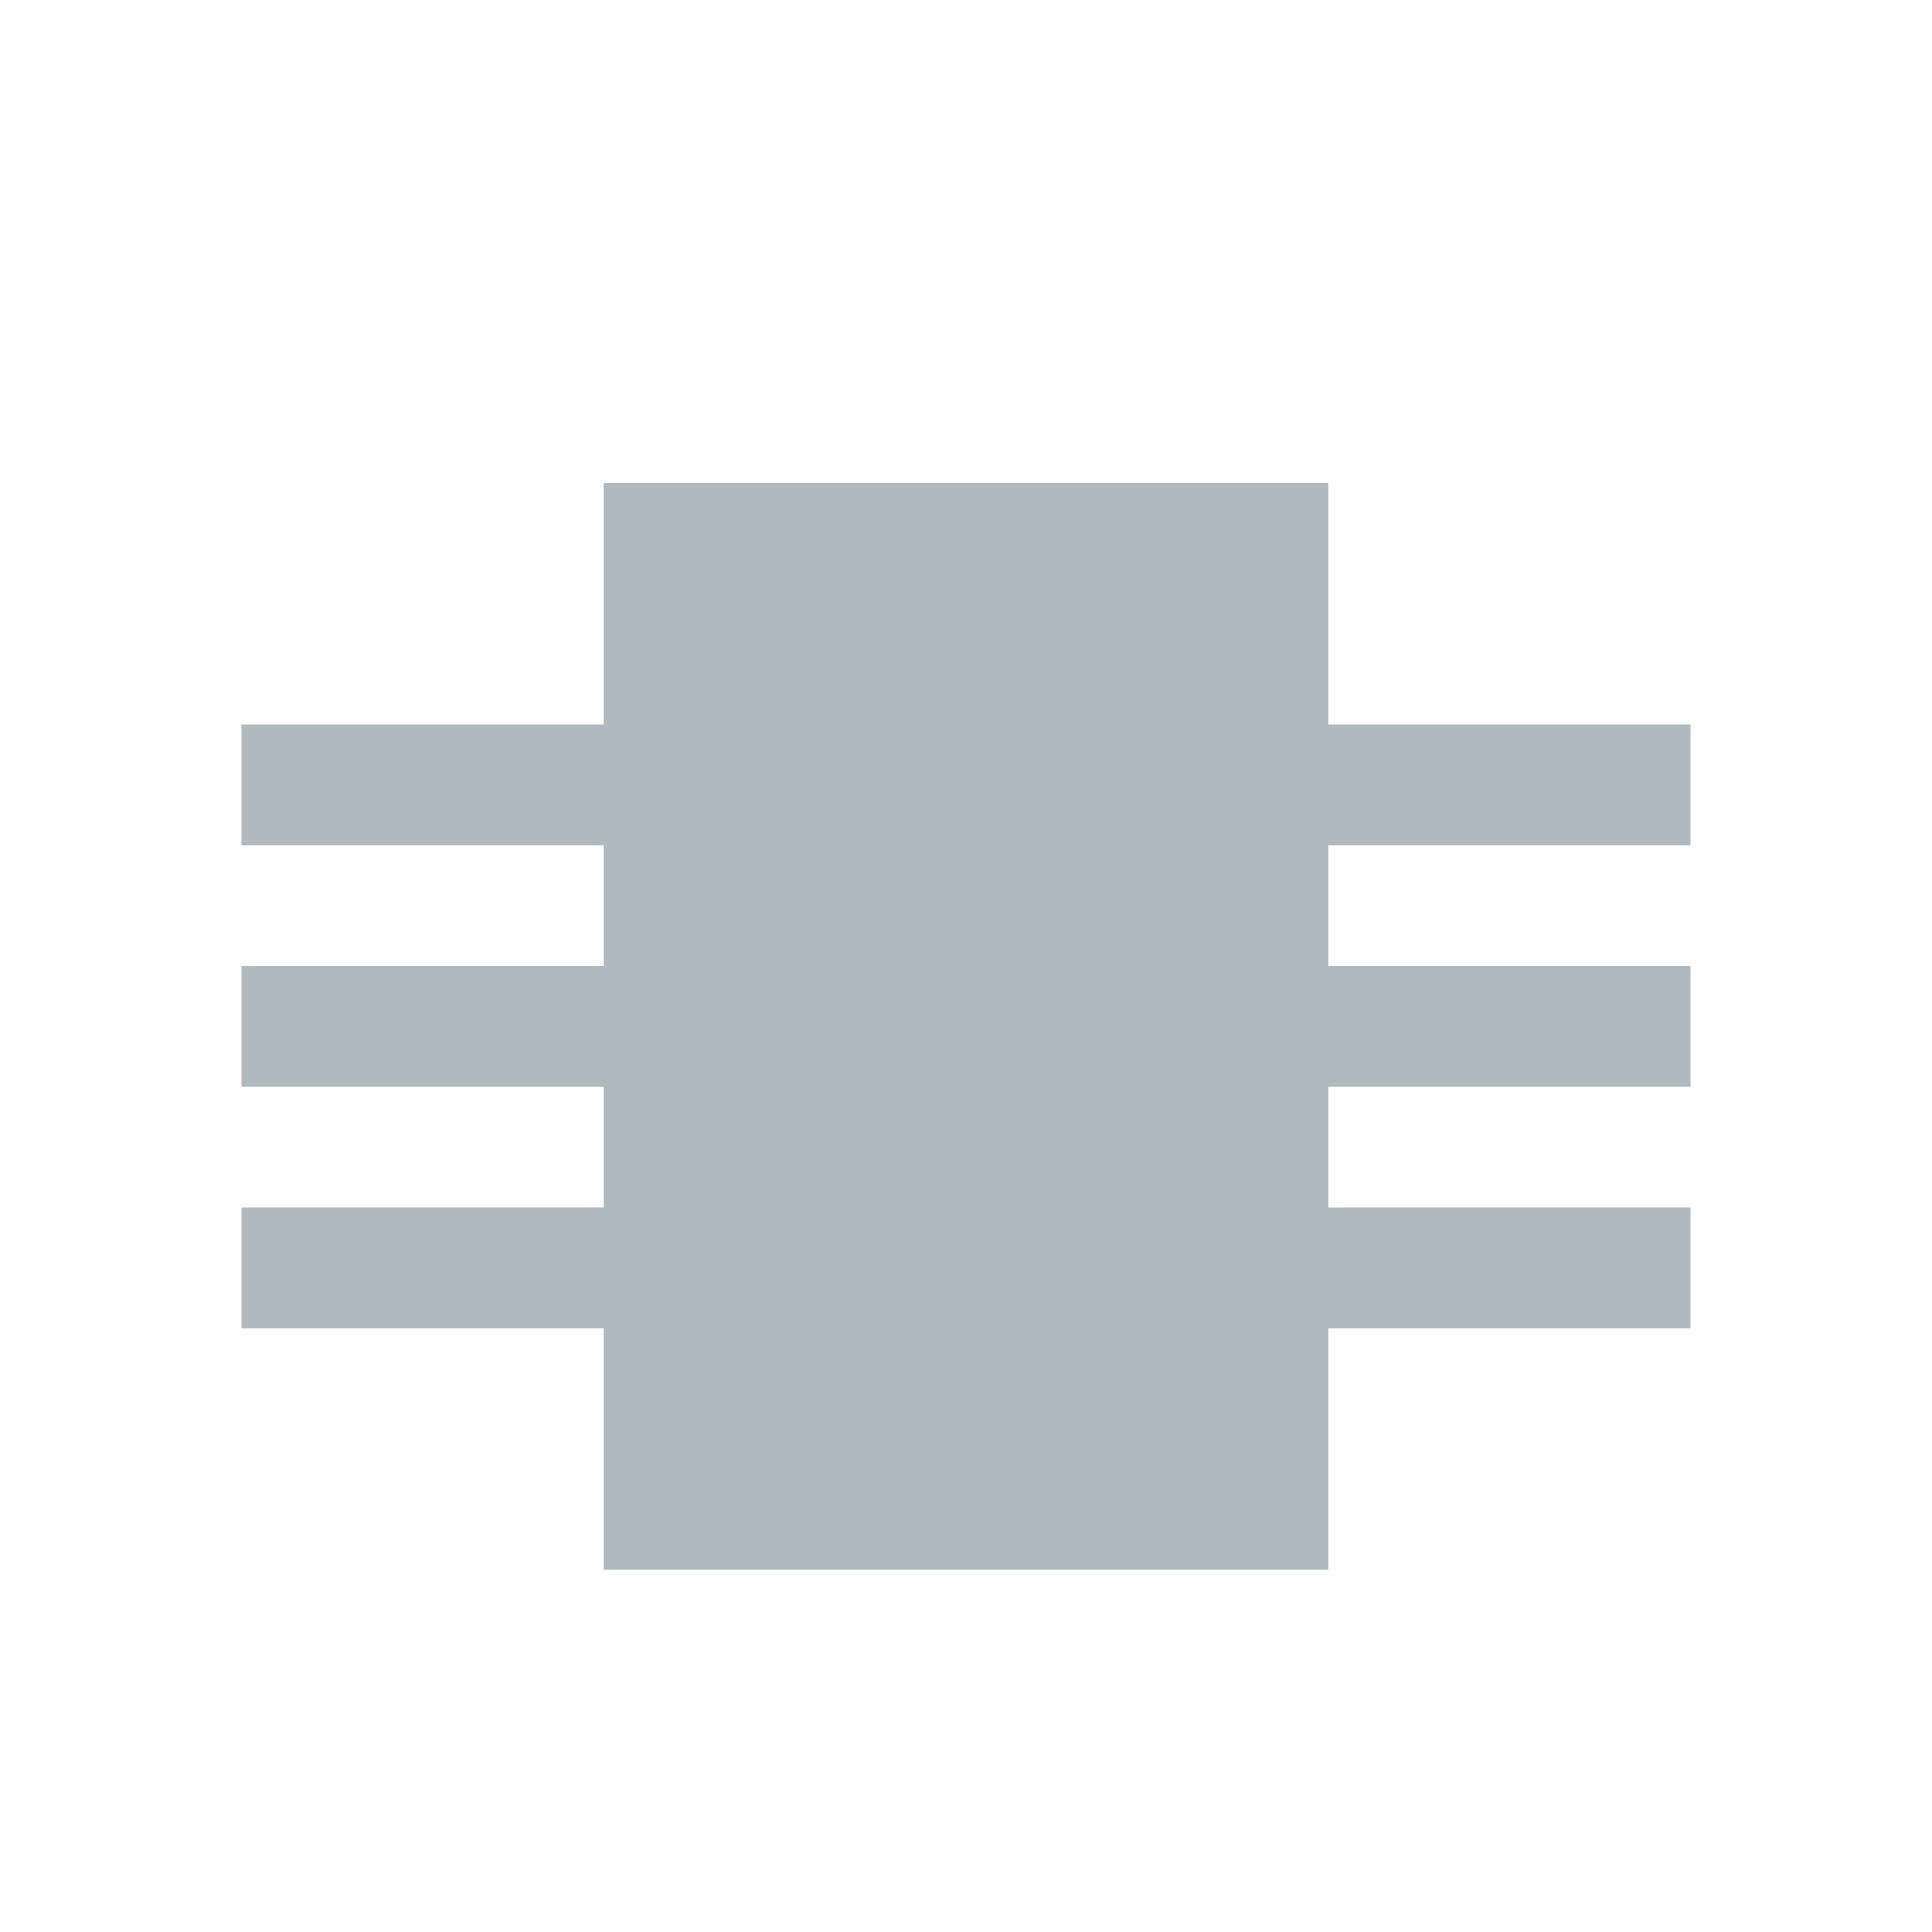 <svg width="16" height="16" viewBox="0 0 16 16" fill="none" xmlns="http://www.w3.org/2000/svg">
<path fill-rule="evenodd" clip-rule="evenodd" d="M11 10H14V11H11V13H5V11H2V10H5V9H2V8H5V7H2V6H5V4H11V6H14V7H11V8H14V9H11V10Z" fill="#9AA7B0" fill-opacity="0.8"/>
</svg>
